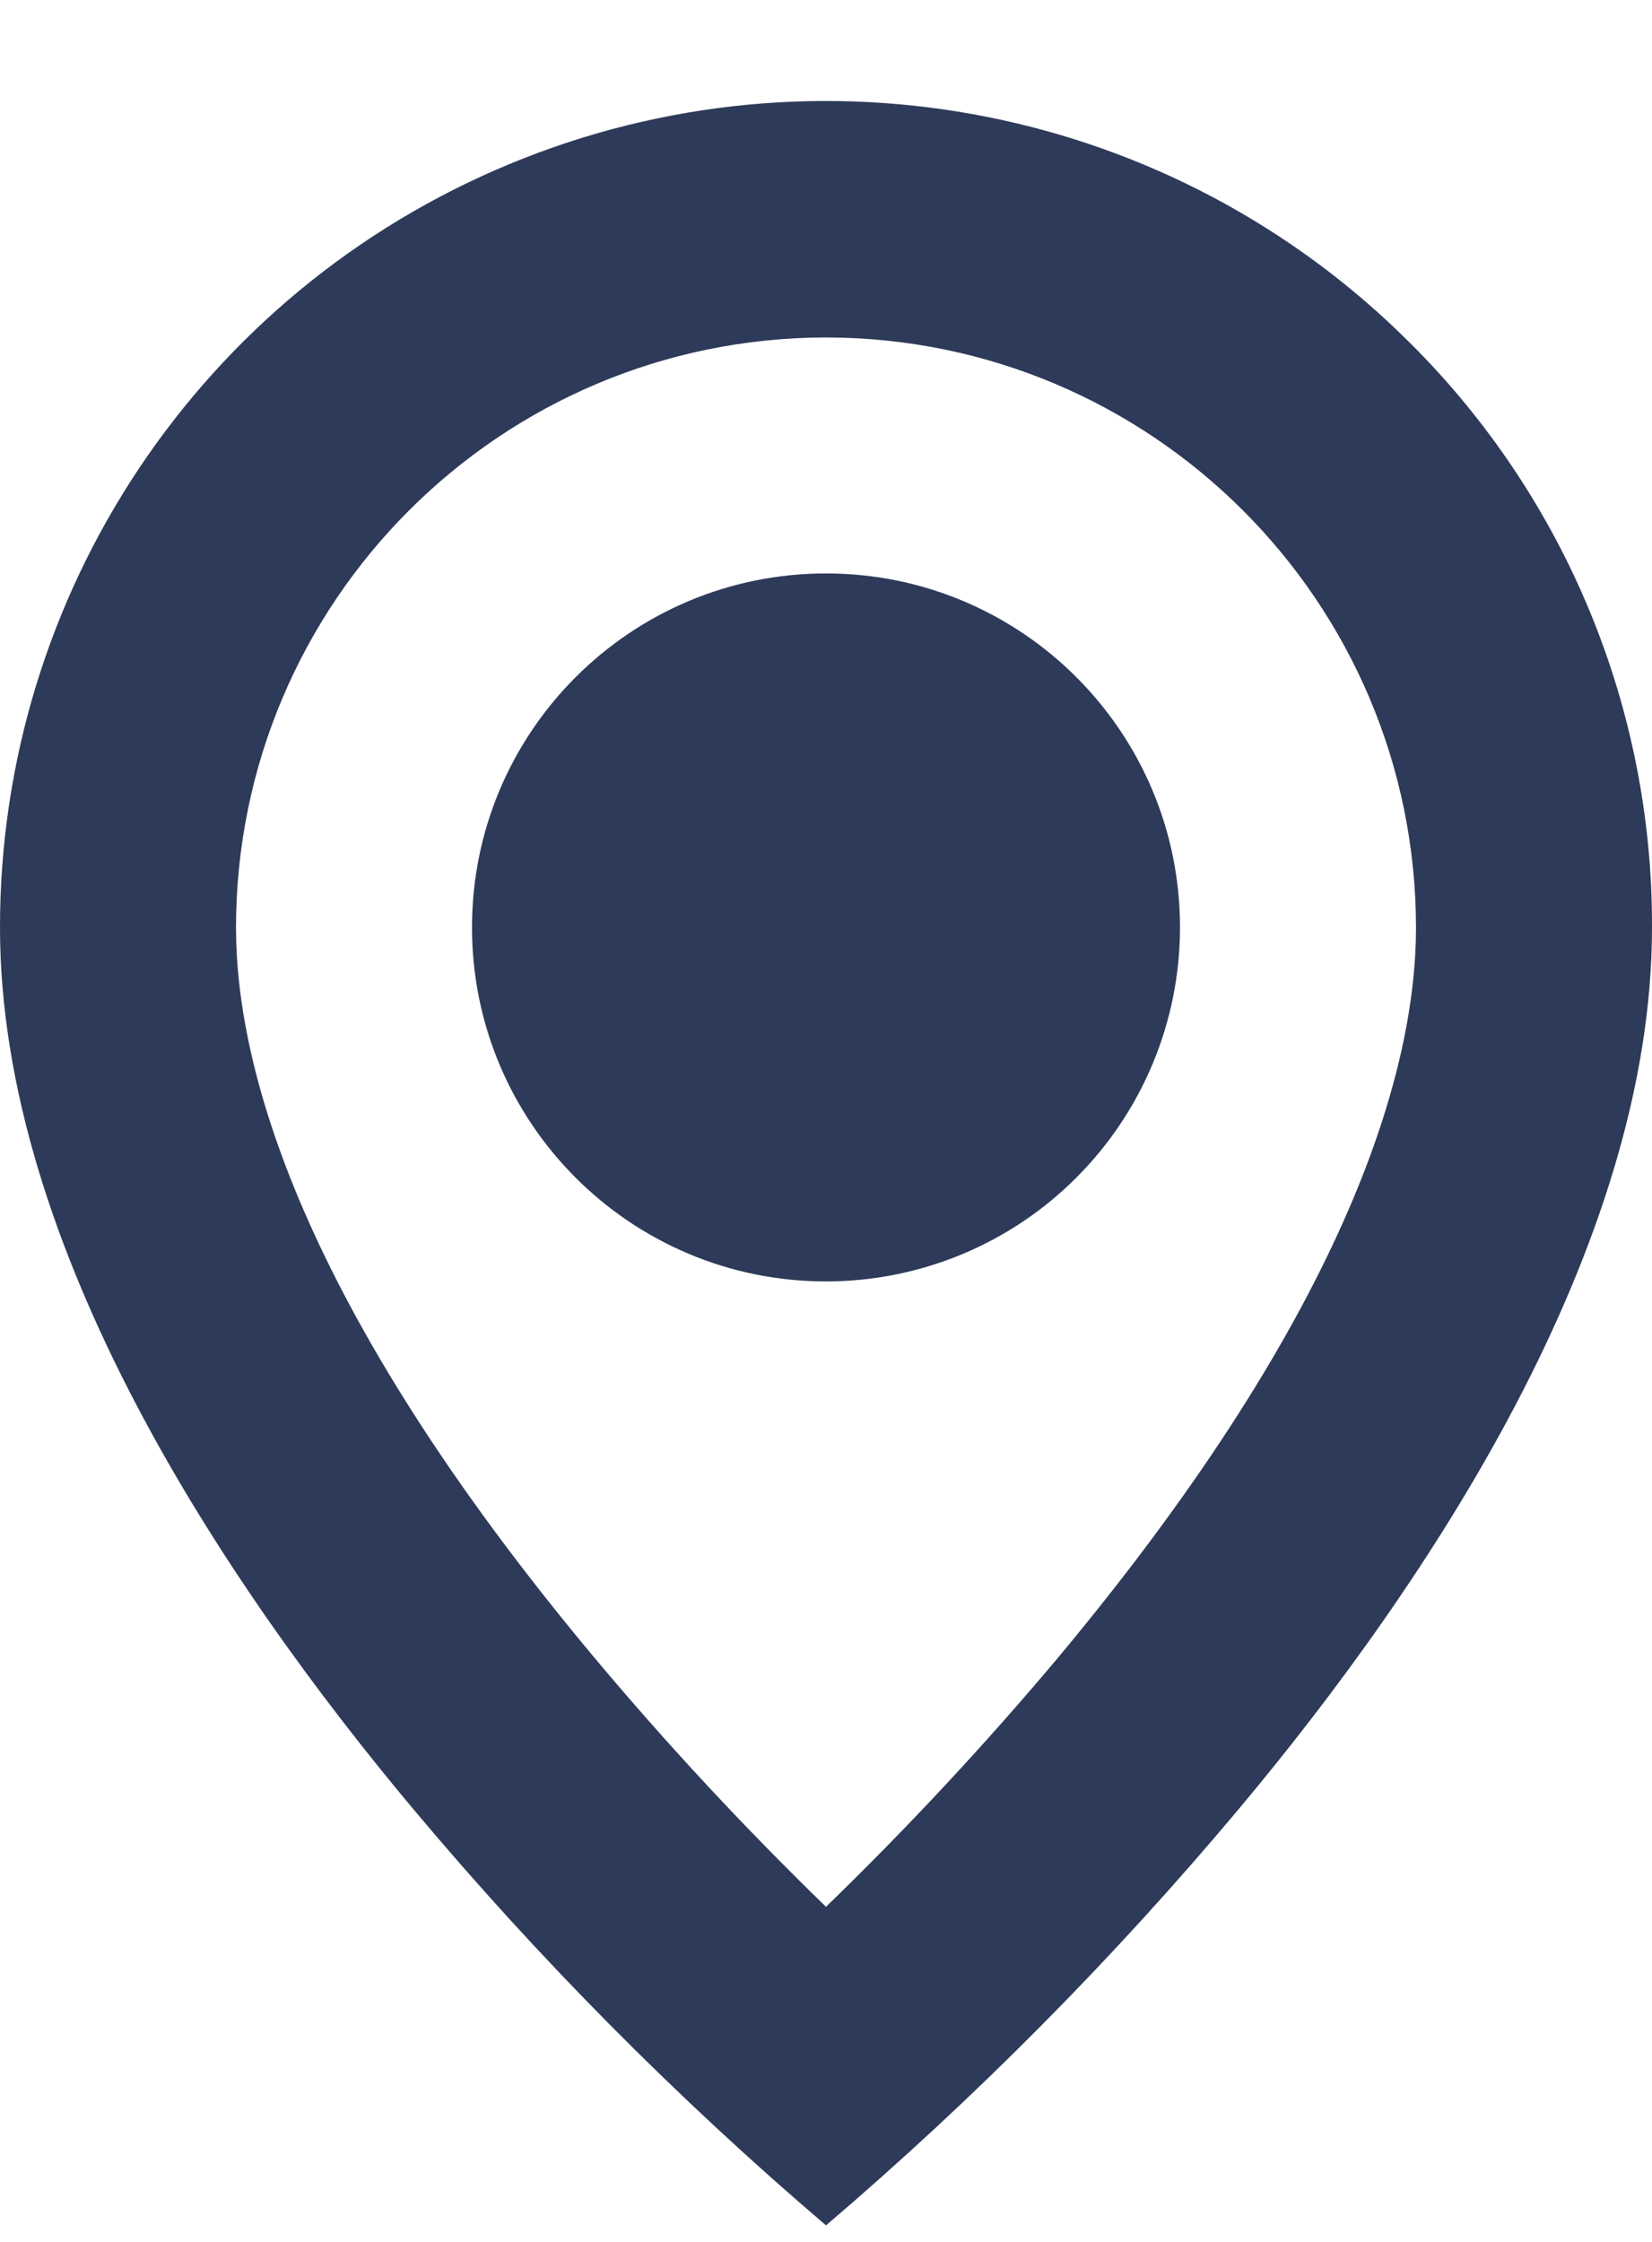 <svg width="14" height="19" viewBox="0 0 14 19" fill="none" xmlns="http://www.w3.org/2000/svg"><path d="M7 18.86C5.737 17.782 4.566 16.601 3.5 15.329C1.9 13.418 8.83662e-07 10.572 8.83662e-07 7.86C-0.001 5.027 1.704 2.473 4.321 1.389C6.938 0.305 9.95 0.905 11.952 2.909C13.268 4.219 14.006 6.002 14 7.86C14 10.572 12.1 13.418 10.5 15.329C9.434 16.601 8.263 17.782 7 18.86ZM7 2.86C4.24 2.863 2.003 5.1 2 7.86C2 9.026 2.527 11.045 5.035 14.046C5.653 14.784 6.309 15.489 7 16.16C7.691 15.49 8.347 14.786 8.966 14.049C11.473 11.044 12 9.025 12 7.86C11.997 5.1 9.76 2.863 7 2.86ZM7 10.86C5.343 10.86 4 9.517 4 7.86C4 6.203 5.343 4.86 7 4.86C8.657 4.86 10 6.203 10 7.86C10 8.655 9.684 9.418 9.121 9.981C8.559 10.544 7.796 10.86 7 10.86Z" fill="#2E3A59"/></svg>
